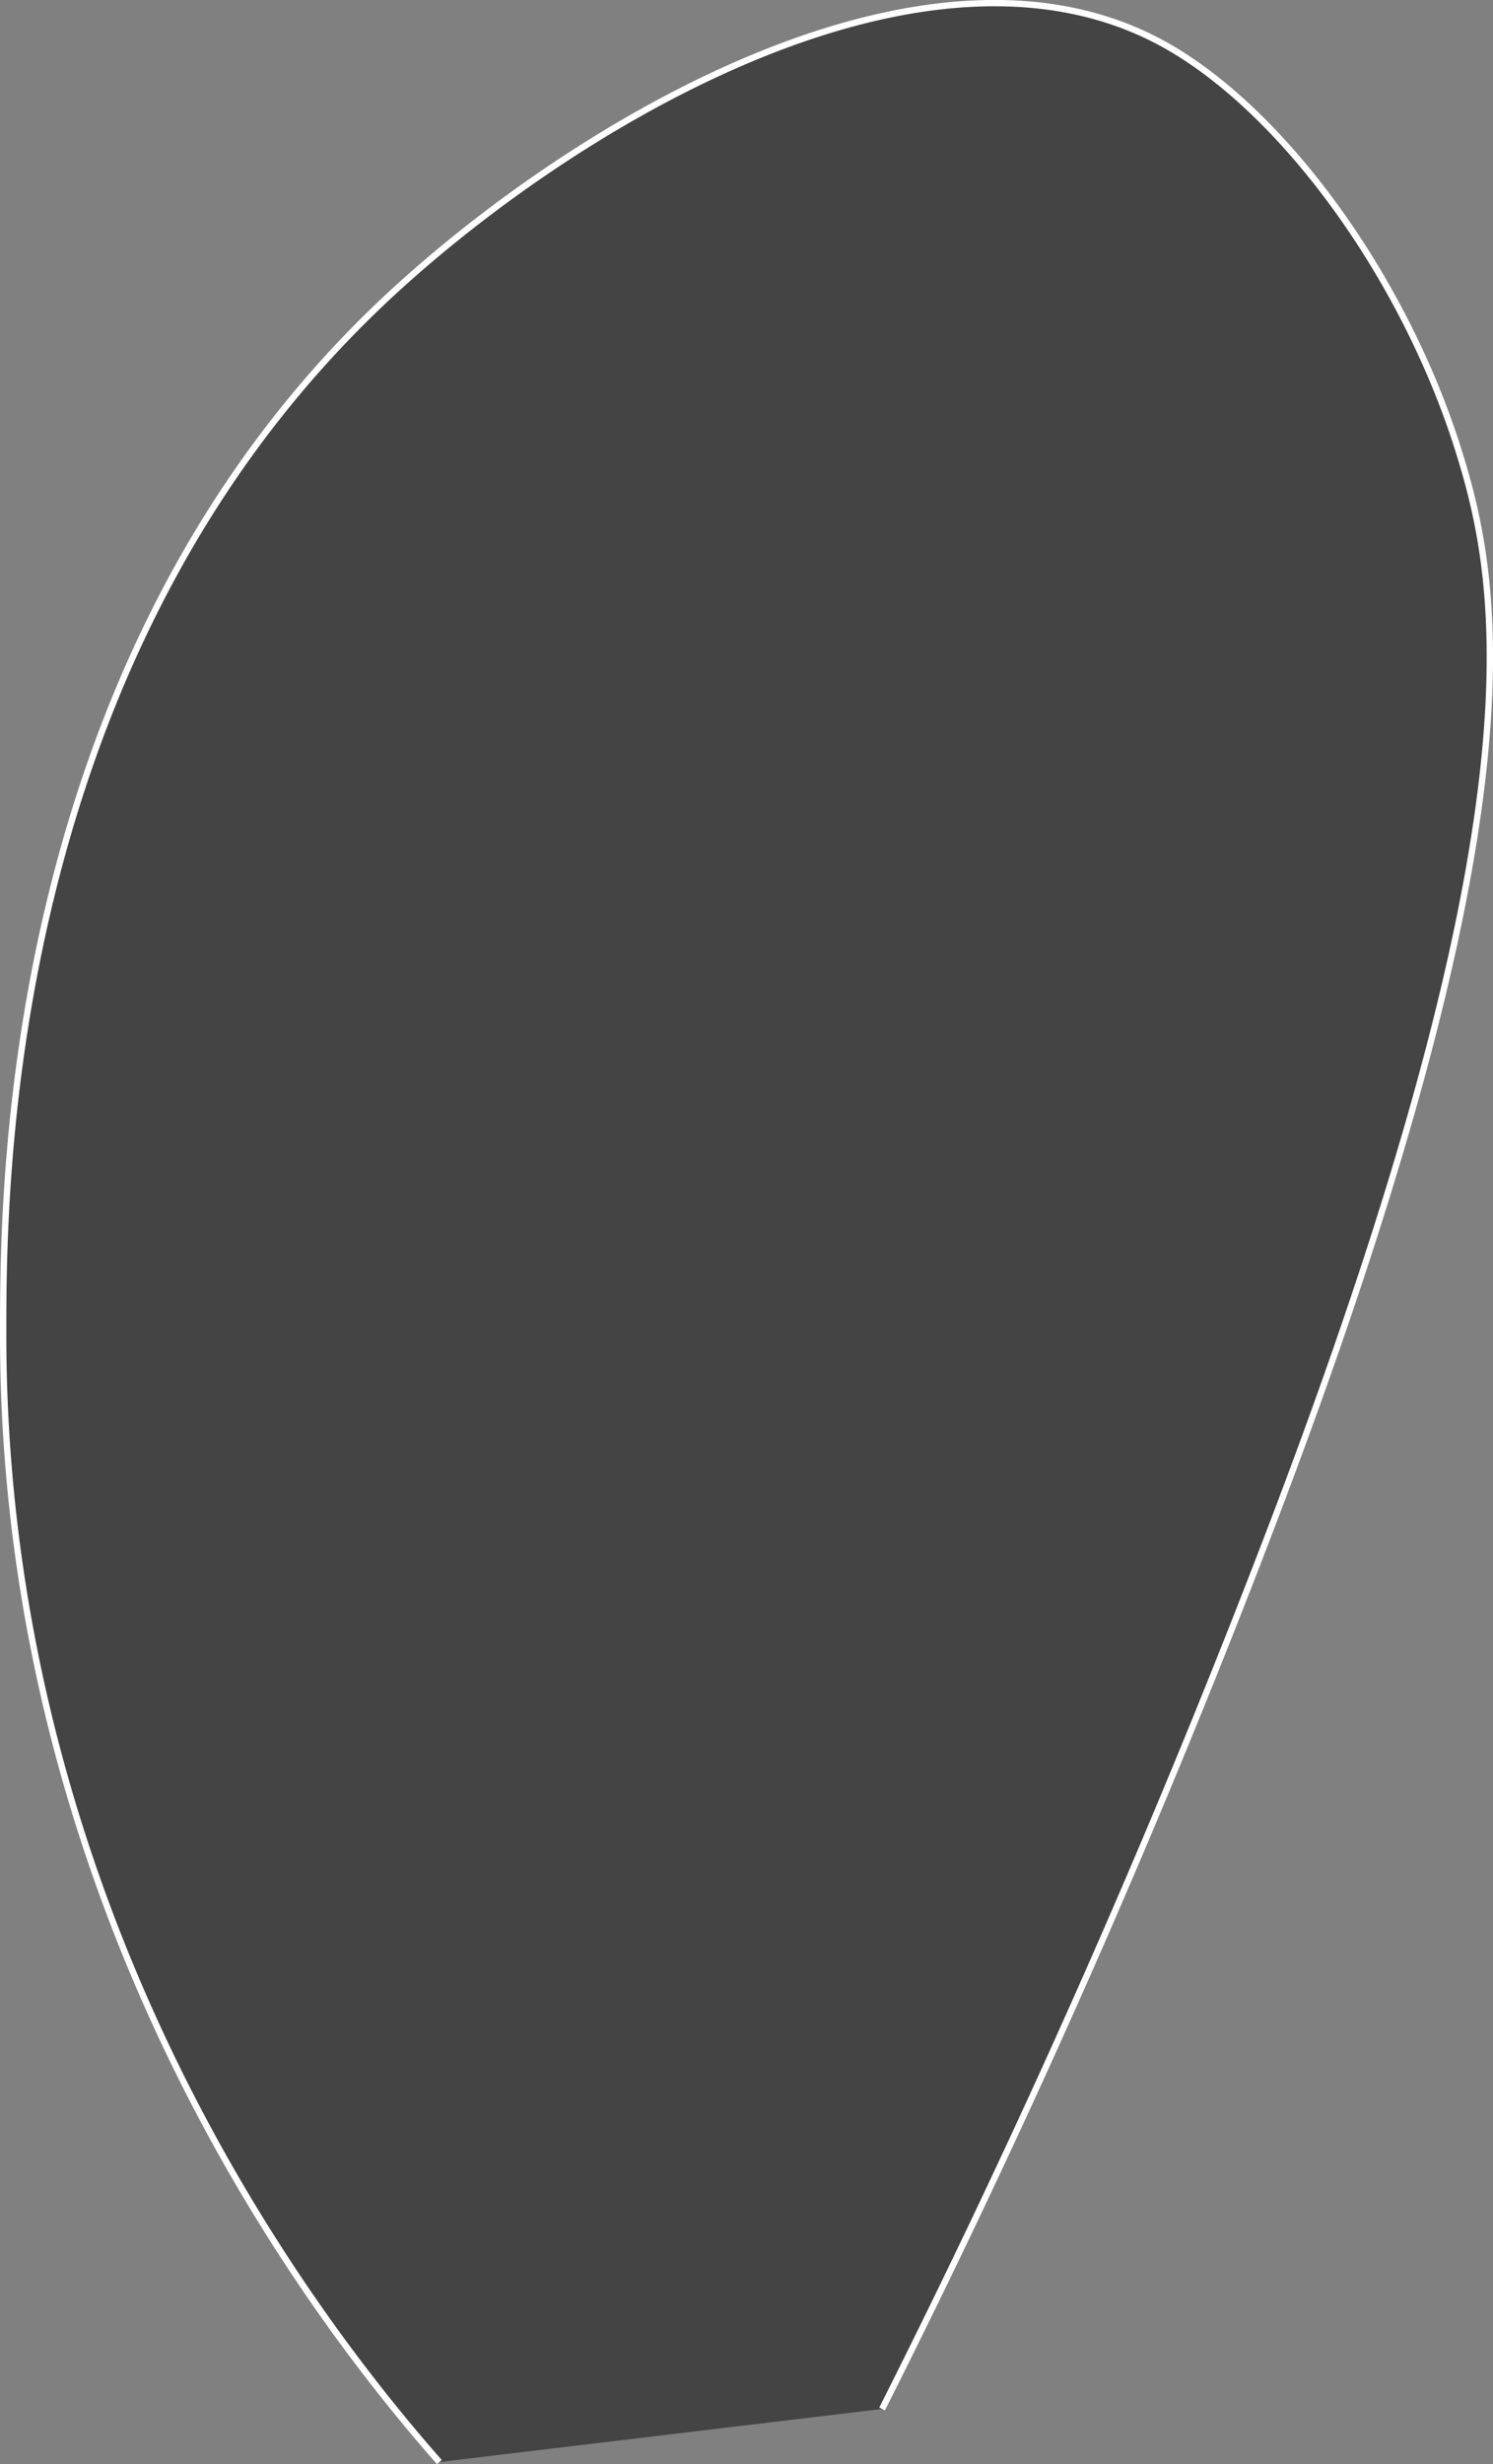 <svg id="Слой_1" data-name="Слой 1" xmlns="http://www.w3.org/2000/svg" viewBox="0 0 236.18 389.72"><rect x="0" y="0" width="236.18" height="389.72" fill="#808080" stroke="none"/><defs><style>.cls-1{stroke:#fff; fill:#444;stroke-miterlimit:10;}</style></defs><title>lopast</title><path class="cls-1" d="M150.3,388.12a1499.34,1499.34,0,0,0,61.55-139.4c42.87-112.32,36.46-148.45,29.74-170C233,51,213.59,24.35,194.64,14,156.12-7,99.18,28.33,70.86,55.28,11.26,112,11.26,195.47,11.26,218.2c0,94.71,52.21,159.22,69,178.32" transform="translate(-10.76 -7.13)"/></svg>
